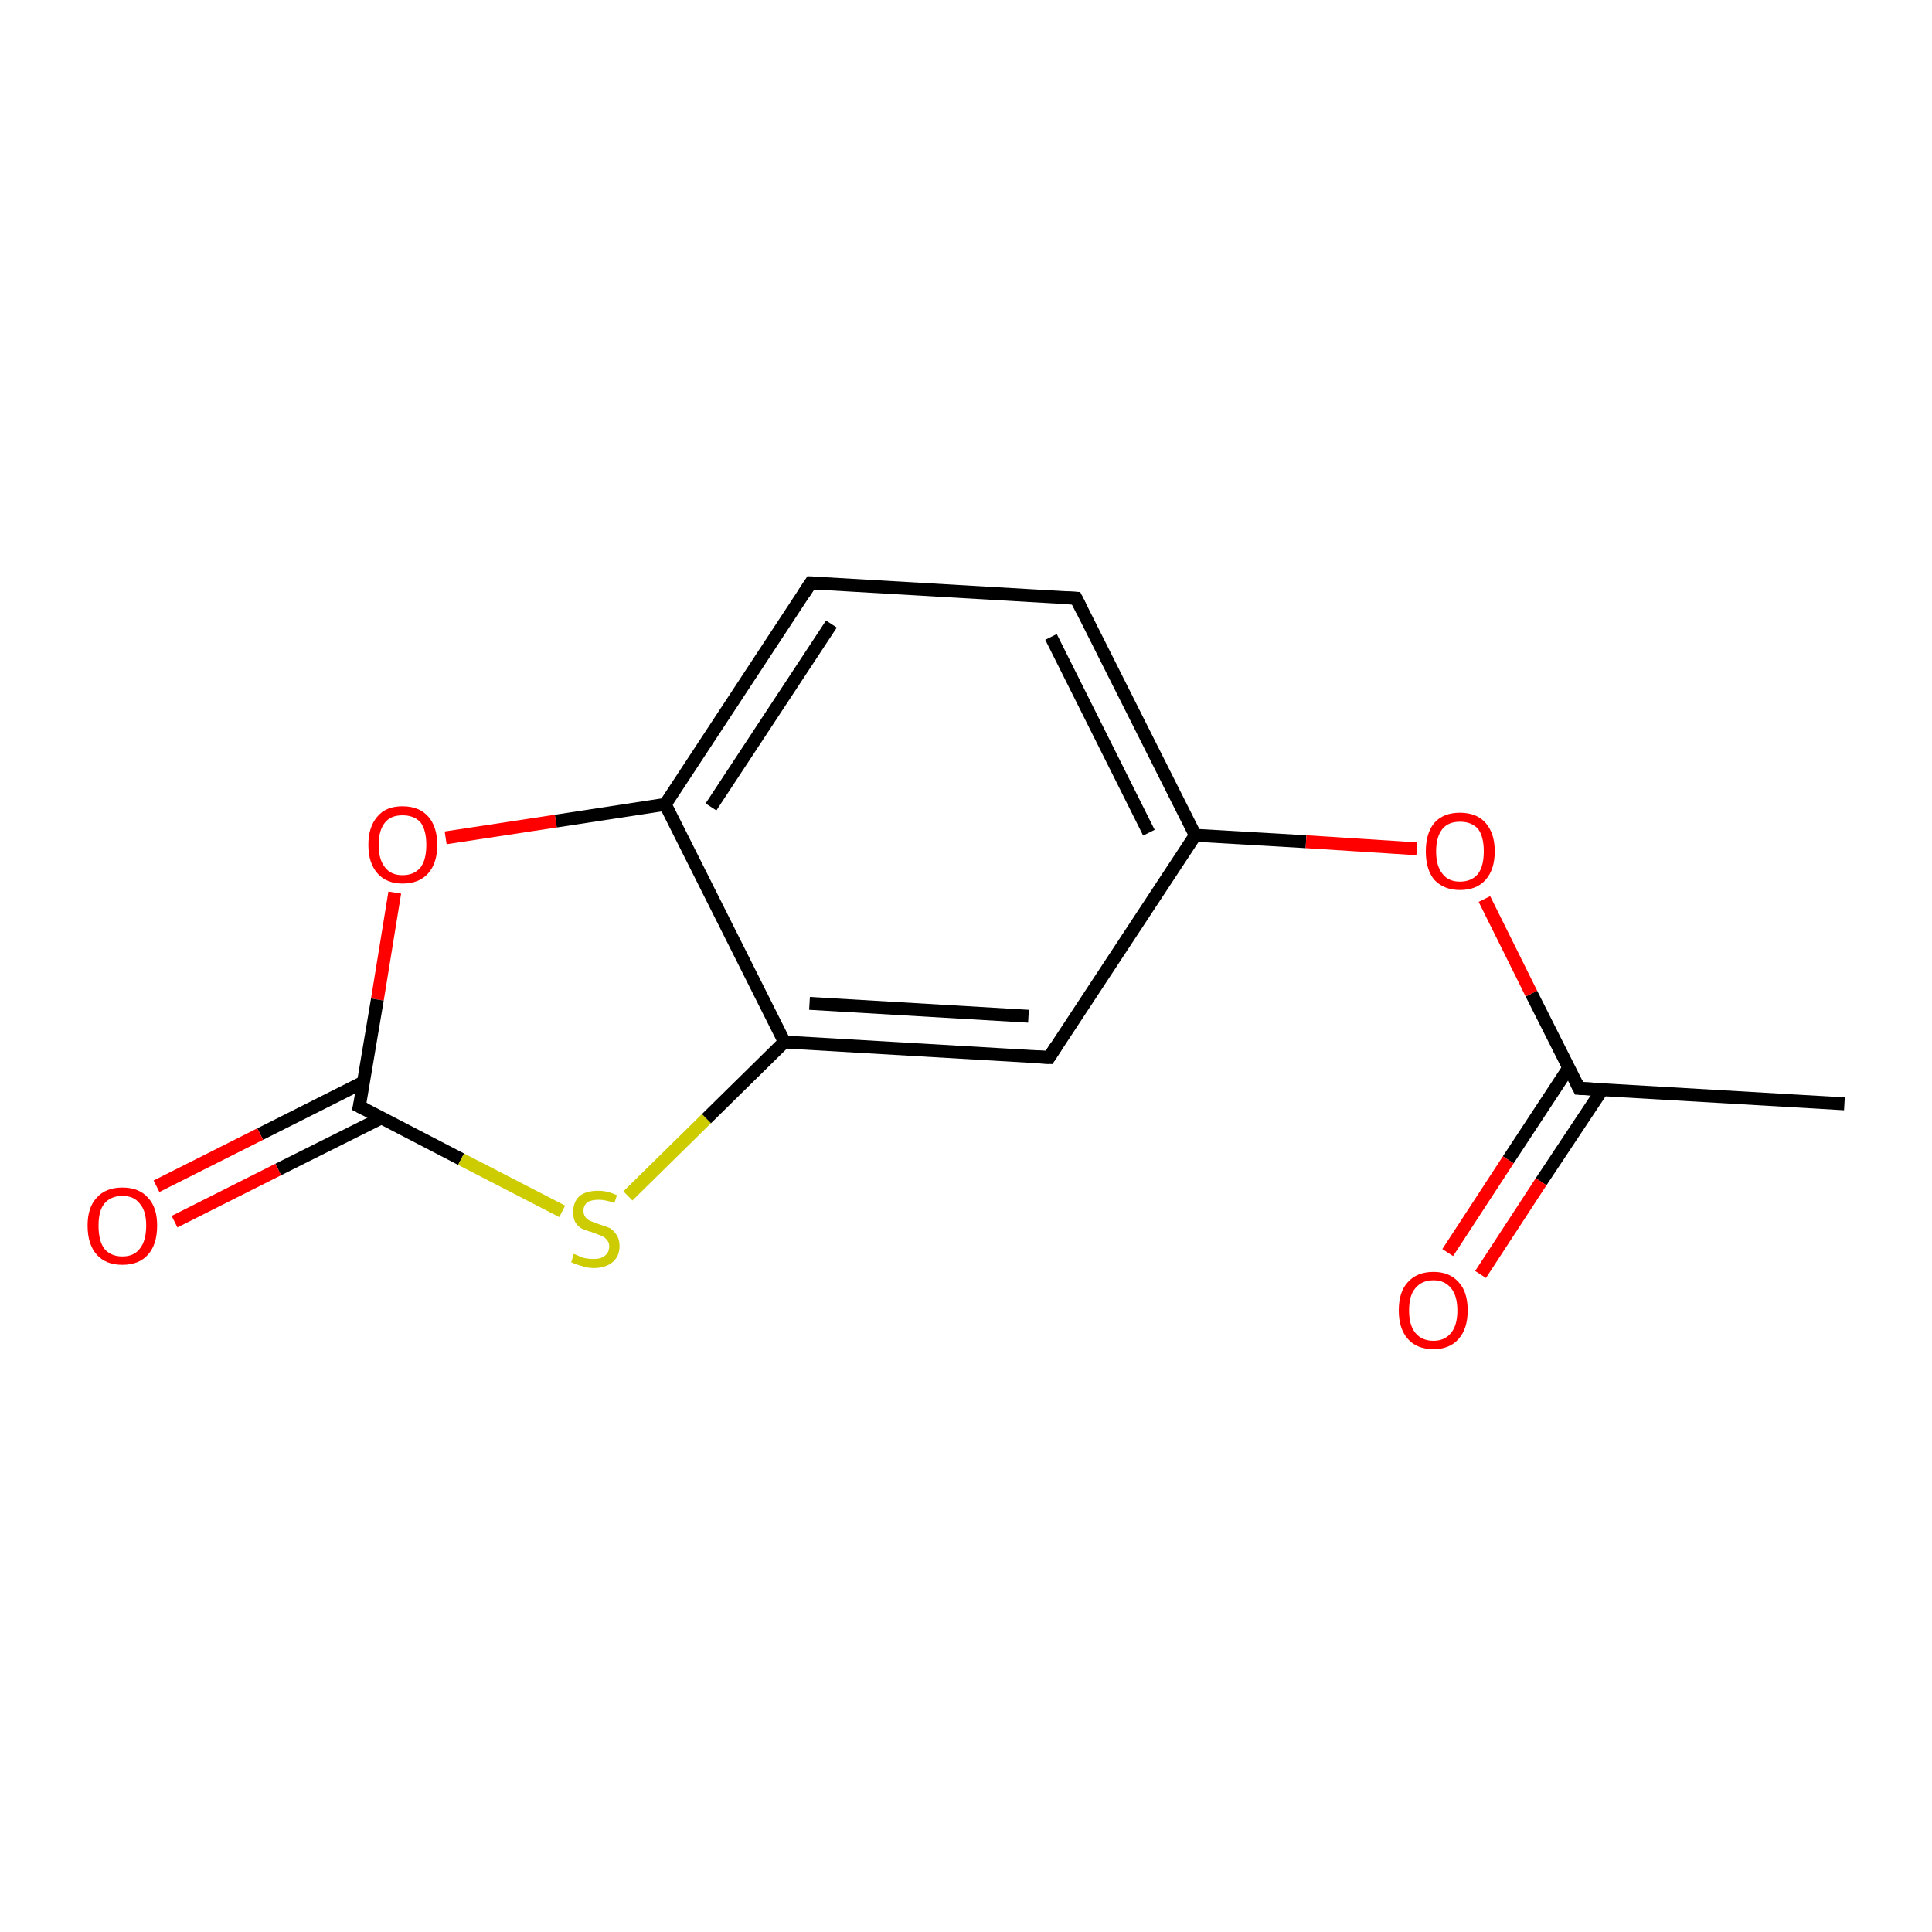 <?xml version='1.0' encoding='iso-8859-1'?>
<svg version='1.1' baseProfile='full'
              xmlns='http://www.w3.org/2000/svg'
                      xmlns:rdkit='http://www.rdkit.org/xml'
                      xmlns:xlink='http://www.w3.org/1999/xlink'
                  xml:space='preserve'
width='300px' height='300px' viewBox='0 0 300 300'>
<!-- END OF HEADER -->
<rect style='opacity:1.0;fill:#FFFFFF;stroke:none' width='300.0' height='300.0' x='0.0' y='0.0'> </rect>
<path class='bond-0 atom-0 atom-1' d='M 55.8,171.8 L 71.6,180.0' style='fill:none;fill-rule:evenodd;stroke:#000000;stroke-width:2.0px;stroke-linecap:butt;stroke-linejoin:miter;stroke-opacity:1' />
<path class='bond-0 atom-0 atom-1' d='M 71.6,180.0 L 87.3,188.1' style='fill:none;fill-rule:evenodd;stroke:#CCCC00;stroke-width:2.0px;stroke-linecap:butt;stroke-linejoin:miter;stroke-opacity:1' />
<path class='bond-1 atom-1 atom-2' d='M 97.5,185.7 L 109.7,173.7' style='fill:none;fill-rule:evenodd;stroke:#CCCC00;stroke-width:2.0px;stroke-linecap:butt;stroke-linejoin:miter;stroke-opacity:1' />
<path class='bond-1 atom-1 atom-2' d='M 109.7,173.7 L 121.8,161.8' style='fill:none;fill-rule:evenodd;stroke:#000000;stroke-width:2.0px;stroke-linecap:butt;stroke-linejoin:miter;stroke-opacity:1' />
<path class='bond-2 atom-2 atom-3' d='M 121.8,161.8 L 162.9,164.2' style='fill:none;fill-rule:evenodd;stroke:#000000;stroke-width:2.0px;stroke-linecap:butt;stroke-linejoin:miter;stroke-opacity:1' />
<path class='bond-2 atom-2 atom-3' d='M 125.7,155.8 L 159.7,157.8' style='fill:none;fill-rule:evenodd;stroke:#000000;stroke-width:2.0px;stroke-linecap:butt;stroke-linejoin:miter;stroke-opacity:1' />
<path class='bond-3 atom-3 atom-4' d='M 162.9,164.2 L 185.6,129.7' style='fill:none;fill-rule:evenodd;stroke:#000000;stroke-width:2.0px;stroke-linecap:butt;stroke-linejoin:miter;stroke-opacity:1' />
<path class='bond-4 atom-4 atom-5' d='M 185.6,129.7 L 202.8,130.7' style='fill:none;fill-rule:evenodd;stroke:#000000;stroke-width:2.0px;stroke-linecap:butt;stroke-linejoin:miter;stroke-opacity:1' />
<path class='bond-4 atom-4 atom-5' d='M 202.8,130.7 L 220.0,131.8' style='fill:none;fill-rule:evenodd;stroke:#FF0000;stroke-width:2.0px;stroke-linecap:butt;stroke-linejoin:miter;stroke-opacity:1' />
<path class='bond-5 atom-5 atom-6' d='M 230.5,139.6 L 237.8,154.3' style='fill:none;fill-rule:evenodd;stroke:#FF0000;stroke-width:2.0px;stroke-linecap:butt;stroke-linejoin:miter;stroke-opacity:1' />
<path class='bond-5 atom-5 atom-6' d='M 237.8,154.3 L 245.2,169.0' style='fill:none;fill-rule:evenodd;stroke:#000000;stroke-width:2.0px;stroke-linecap:butt;stroke-linejoin:miter;stroke-opacity:1' />
<path class='bond-6 atom-6 atom-7' d='M 245.2,169.0 L 286.4,171.4' style='fill:none;fill-rule:evenodd;stroke:#000000;stroke-width:2.0px;stroke-linecap:butt;stroke-linejoin:miter;stroke-opacity:1' />
<path class='bond-7 atom-6 atom-8' d='M 243.6,165.8 L 234.2,180.1' style='fill:none;fill-rule:evenodd;stroke:#000000;stroke-width:2.0px;stroke-linecap:butt;stroke-linejoin:miter;stroke-opacity:1' />
<path class='bond-7 atom-6 atom-8' d='M 234.2,180.1 L 224.8,194.5' style='fill:none;fill-rule:evenodd;stroke:#FF0000;stroke-width:2.0px;stroke-linecap:butt;stroke-linejoin:miter;stroke-opacity:1' />
<path class='bond-7 atom-6 atom-8' d='M 248.8,169.2 L 239.3,183.5' style='fill:none;fill-rule:evenodd;stroke:#000000;stroke-width:2.0px;stroke-linecap:butt;stroke-linejoin:miter;stroke-opacity:1' />
<path class='bond-7 atom-6 atom-8' d='M 239.3,183.5 L 229.9,197.9' style='fill:none;fill-rule:evenodd;stroke:#FF0000;stroke-width:2.0px;stroke-linecap:butt;stroke-linejoin:miter;stroke-opacity:1' />
<path class='bond-8 atom-4 atom-9' d='M 185.6,129.7 L 167.1,92.9' style='fill:none;fill-rule:evenodd;stroke:#000000;stroke-width:2.0px;stroke-linecap:butt;stroke-linejoin:miter;stroke-opacity:1' />
<path class='bond-8 atom-4 atom-9' d='M 178.4,129.3 L 163.2,98.9' style='fill:none;fill-rule:evenodd;stroke:#000000;stroke-width:2.0px;stroke-linecap:butt;stroke-linejoin:miter;stroke-opacity:1' />
<path class='bond-9 atom-9 atom-10' d='M 167.1,92.9 L 125.9,90.5' style='fill:none;fill-rule:evenodd;stroke:#000000;stroke-width:2.0px;stroke-linecap:butt;stroke-linejoin:miter;stroke-opacity:1' />
<path class='bond-10 atom-10 atom-11' d='M 125.9,90.5 L 103.3,124.9' style='fill:none;fill-rule:evenodd;stroke:#000000;stroke-width:2.0px;stroke-linecap:butt;stroke-linejoin:miter;stroke-opacity:1' />
<path class='bond-10 atom-10 atom-11' d='M 129.1,96.9 L 110.4,125.3' style='fill:none;fill-rule:evenodd;stroke:#000000;stroke-width:2.0px;stroke-linecap:butt;stroke-linejoin:miter;stroke-opacity:1' />
<path class='bond-11 atom-11 atom-12' d='M 103.3,124.9 L 86.3,127.5' style='fill:none;fill-rule:evenodd;stroke:#000000;stroke-width:2.0px;stroke-linecap:butt;stroke-linejoin:miter;stroke-opacity:1' />
<path class='bond-11 atom-11 atom-12' d='M 86.3,127.5 L 69.2,130.1' style='fill:none;fill-rule:evenodd;stroke:#FF0000;stroke-width:2.0px;stroke-linecap:butt;stroke-linejoin:miter;stroke-opacity:1' />
<path class='bond-12 atom-0 atom-13' d='M 56.5,168.0 L 40.4,176.1' style='fill:none;fill-rule:evenodd;stroke:#000000;stroke-width:2.0px;stroke-linecap:butt;stroke-linejoin:miter;stroke-opacity:1' />
<path class='bond-12 atom-0 atom-13' d='M 40.4,176.1 L 24.3,184.2' style='fill:none;fill-rule:evenodd;stroke:#FF0000;stroke-width:2.0px;stroke-linecap:butt;stroke-linejoin:miter;stroke-opacity:1' />
<path class='bond-12 atom-0 atom-13' d='M 59.2,173.6 L 43.2,181.6' style='fill:none;fill-rule:evenodd;stroke:#000000;stroke-width:2.0px;stroke-linecap:butt;stroke-linejoin:miter;stroke-opacity:1' />
<path class='bond-12 atom-0 atom-13' d='M 43.2,181.6 L 27.1,189.7' style='fill:none;fill-rule:evenodd;stroke:#FF0000;stroke-width:2.0px;stroke-linecap:butt;stroke-linejoin:miter;stroke-opacity:1' />
<path class='bond-13 atom-11 atom-2' d='M 103.3,124.9 L 121.8,161.8' style='fill:none;fill-rule:evenodd;stroke:#000000;stroke-width:2.0px;stroke-linecap:butt;stroke-linejoin:miter;stroke-opacity:1' />
<path class='bond-14 atom-12 atom-0' d='M 61.3,138.6 L 58.6,155.2' style='fill:none;fill-rule:evenodd;stroke:#FF0000;stroke-width:2.0px;stroke-linecap:butt;stroke-linejoin:miter;stroke-opacity:1' />
<path class='bond-14 atom-12 atom-0' d='M 58.6,155.2 L 55.8,171.8' style='fill:none;fill-rule:evenodd;stroke:#000000;stroke-width:2.0px;stroke-linecap:butt;stroke-linejoin:miter;stroke-opacity:1' />
<path d='M 56.6,172.2 L 55.8,171.8 L 56.0,171.0' style='fill:none;stroke:#000000;stroke-width:2.0px;stroke-linecap:butt;stroke-linejoin:miter;stroke-opacity:1;' />
<path d='M 160.9,164.1 L 162.9,164.2 L 164.0,162.5' style='fill:none;stroke:#000000;stroke-width:2.0px;stroke-linecap:butt;stroke-linejoin:miter;stroke-opacity:1;' />
<path d='M 244.8,168.2 L 245.2,169.0 L 247.3,169.1' style='fill:none;stroke:#000000;stroke-width:2.0px;stroke-linecap:butt;stroke-linejoin:miter;stroke-opacity:1;' />
<path d='M 168.0,94.7 L 167.1,92.9 L 165.0,92.8' style='fill:none;stroke:#000000;stroke-width:2.0px;stroke-linecap:butt;stroke-linejoin:miter;stroke-opacity:1;' />
<path d='M 128.0,90.6 L 125.9,90.5 L 124.8,92.2' style='fill:none;stroke:#000000;stroke-width:2.0px;stroke-linecap:butt;stroke-linejoin:miter;stroke-opacity:1;' />
<path class='atom-1' d='M 89.1 194.7
Q 89.3 194.8, 89.8 195.0
Q 90.4 195.3, 91.0 195.4
Q 91.6 195.5, 92.2 195.5
Q 93.3 195.5, 93.9 195.0
Q 94.6 194.5, 94.6 193.5
Q 94.6 192.9, 94.2 192.5
Q 93.9 192.1, 93.4 191.9
Q 92.9 191.7, 92.1 191.4
Q 91.1 191.1, 90.4 190.8
Q 89.8 190.5, 89.4 189.9
Q 89.0 189.3, 89.0 188.2
Q 89.0 186.7, 89.9 185.8
Q 90.9 184.9, 92.9 184.9
Q 94.3 184.9, 95.8 185.6
L 95.4 186.8
Q 94.0 186.3, 93.0 186.3
Q 91.8 186.3, 91.2 186.7
Q 90.6 187.2, 90.6 188.0
Q 90.6 188.6, 90.9 189.0
Q 91.2 189.4, 91.7 189.6
Q 92.2 189.8, 93.0 190.1
Q 94.0 190.4, 94.7 190.7
Q 95.3 191.1, 95.7 191.7
Q 96.2 192.4, 96.2 193.5
Q 96.2 195.1, 95.1 196.0
Q 94.0 196.9, 92.2 196.9
Q 91.2 196.9, 90.4 196.6
Q 89.6 196.4, 88.7 196.0
L 89.1 194.7
' fill='#CCCC00'/>
<path class='atom-5' d='M 221.4 132.2
Q 221.4 129.4, 222.7 127.8
Q 224.1 126.2, 226.7 126.2
Q 229.3 126.2, 230.7 127.8
Q 232.1 129.4, 232.1 132.2
Q 232.1 135.0, 230.7 136.6
Q 229.3 138.2, 226.7 138.2
Q 224.2 138.2, 222.7 136.6
Q 221.4 135.0, 221.4 132.2
M 226.7 136.9
Q 228.5 136.9, 229.5 135.7
Q 230.4 134.5, 230.4 132.2
Q 230.4 129.9, 229.5 128.7
Q 228.5 127.6, 226.7 127.6
Q 224.9 127.6, 224.0 128.7
Q 223.0 129.9, 223.0 132.2
Q 223.0 134.5, 224.0 135.7
Q 224.9 136.9, 226.7 136.9
' fill='#FF0000'/>
<path class='atom-8' d='M 217.2 203.5
Q 217.2 200.6, 218.6 199.1
Q 220.0 197.5, 222.6 197.5
Q 225.1 197.5, 226.5 199.1
Q 227.9 200.6, 227.9 203.5
Q 227.9 206.3, 226.5 207.9
Q 225.1 209.5, 222.6 209.5
Q 220.0 209.5, 218.6 207.9
Q 217.2 206.3, 217.2 203.5
M 222.6 208.2
Q 224.3 208.2, 225.3 207.0
Q 226.3 205.8, 226.3 203.5
Q 226.3 201.2, 225.3 200.0
Q 224.3 198.8, 222.6 198.8
Q 220.8 198.8, 219.8 200.0
Q 218.8 201.1, 218.8 203.5
Q 218.8 205.8, 219.8 207.0
Q 220.8 208.2, 222.6 208.2
' fill='#FF0000'/>
<path class='atom-12' d='M 57.2 131.2
Q 57.2 128.4, 58.6 126.8
Q 59.9 125.2, 62.5 125.2
Q 65.1 125.2, 66.5 126.8
Q 67.9 128.4, 67.9 131.2
Q 67.9 134.0, 66.5 135.6
Q 65.1 137.2, 62.5 137.2
Q 60.0 137.2, 58.6 135.6
Q 57.2 134.0, 57.2 131.2
M 62.5 135.9
Q 64.3 135.9, 65.3 134.7
Q 66.2 133.5, 66.2 131.2
Q 66.2 128.9, 65.3 127.7
Q 64.3 126.6, 62.5 126.6
Q 60.7 126.6, 59.8 127.7
Q 58.8 128.9, 58.8 131.2
Q 58.8 133.5, 59.8 134.7
Q 60.7 135.9, 62.5 135.9
' fill='#FF0000'/>
<path class='atom-13' d='M 13.6 190.3
Q 13.6 187.5, 15.0 186.0
Q 16.4 184.4, 19.0 184.4
Q 21.6 184.4, 23.0 186.0
Q 24.4 187.5, 24.4 190.3
Q 24.4 193.2, 23.0 194.8
Q 21.6 196.4, 19.0 196.4
Q 16.4 196.4, 15.0 194.8
Q 13.6 193.2, 13.6 190.3
M 19.0 195.1
Q 20.8 195.1, 21.7 193.9
Q 22.7 192.7, 22.7 190.3
Q 22.7 188.0, 21.7 186.9
Q 20.8 185.7, 19.0 185.7
Q 17.2 185.7, 16.2 186.9
Q 15.3 188.0, 15.3 190.3
Q 15.3 192.7, 16.2 193.9
Q 17.2 195.1, 19.0 195.1
' fill='#FF0000'/>
</svg>
